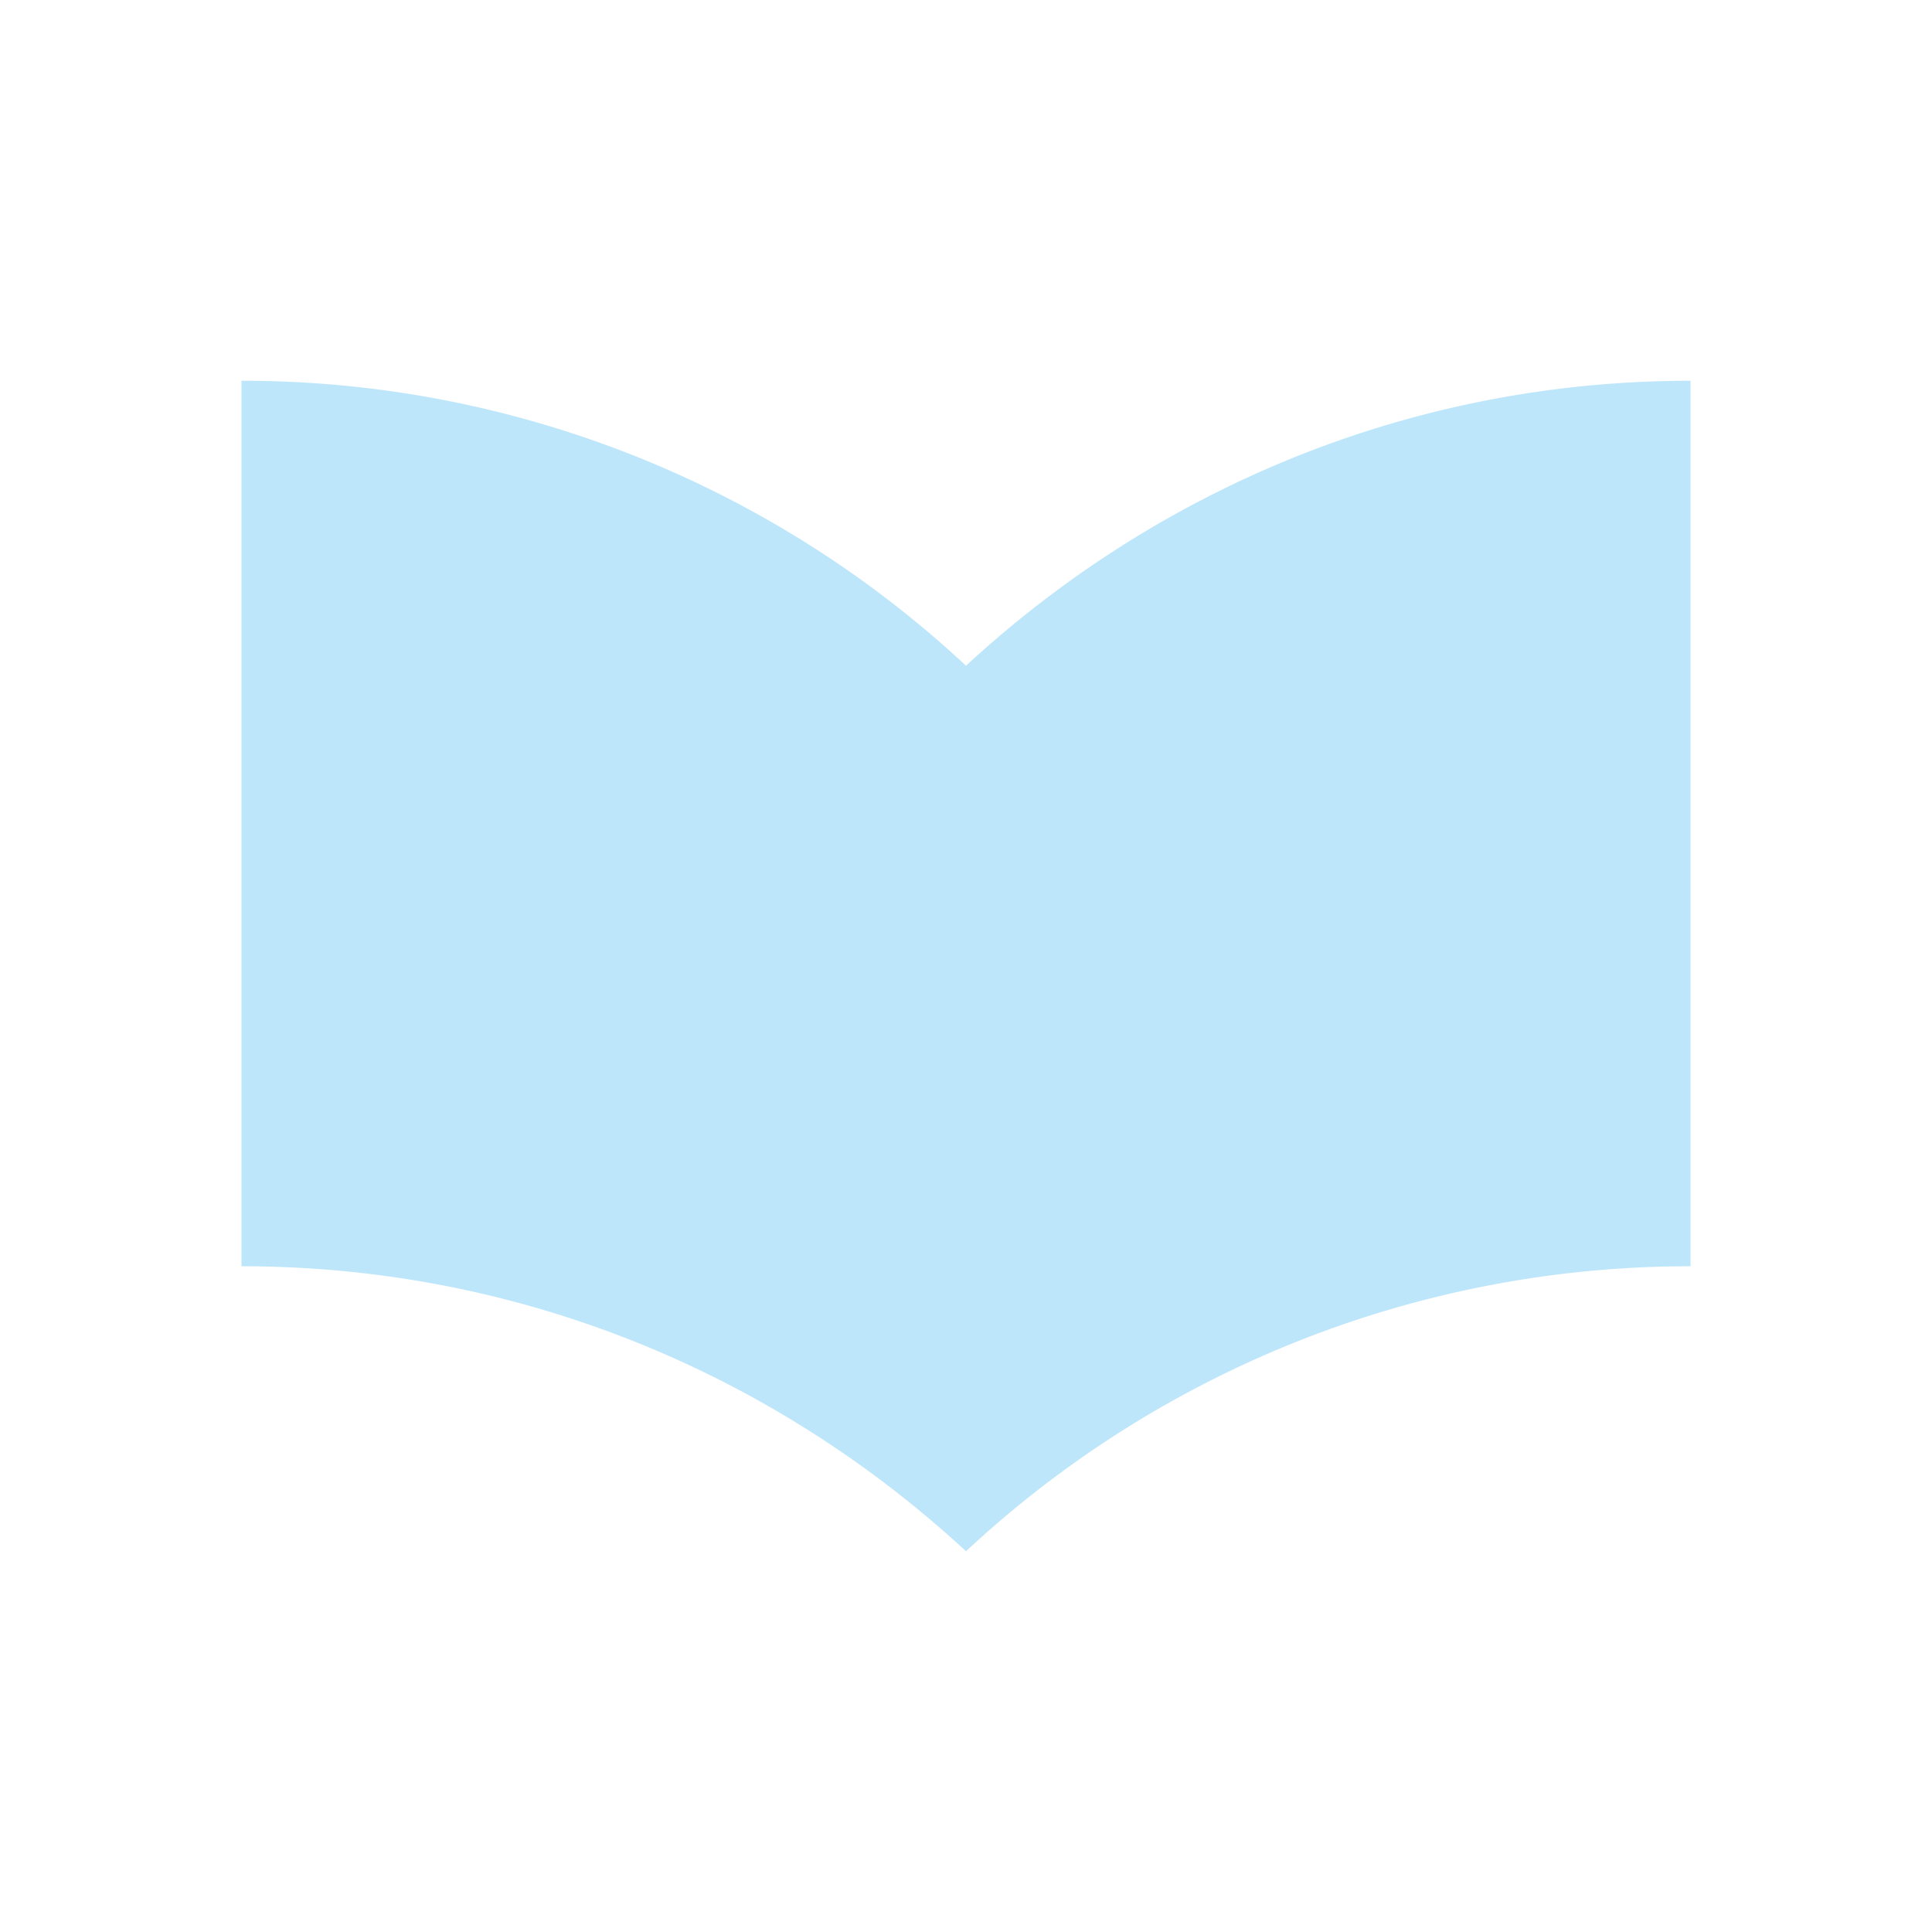 <?xml version="1.0" encoding="UTF-8" standalone="no"?>
<svg
   width="24"
   height="24"
   version="1.1"
   id="svg1"
   sodipodi:docname="view-dual.svg"
   xmlns:inkscape="http://www.inkscape.org/namespaces/inkscape"
   xmlns:sodipodi="http://sodipodi.sourceforge.net/DTD/sodipodi-0.dtd"
   xmlns="http://www.w3.org/2000/svg"
   xmlns:svg="http://www.w3.org/2000/svg">
  <defs
     id="defs1" />
  <sodipodi:namedview
     id="namedview1"
     pagecolor="#505050"
     bordercolor="#eeeeee"
     borderopacity="1"
     inkscape:showpageshadow="0"
     inkscape:pageopacity="0"
     inkscape:pagecheckerboard="0"
     inkscape:deskcolor="#d1d1d1" />
  <path
     fill="#1e3f5a"
     d="M 12,8.27 A 13.18,13.18 0 0 0 3,4.73 v 11 c 3.48,0 6.63,1.35 9,3.54 a 13.18,13.18 0 0 1 9,-3.54 v -11 c -3.48,0 -6.63,1.35 -9,3.54"
     id="path1"
     style="fill:#bde6fb;fill-opacity:1" />
</svg>
